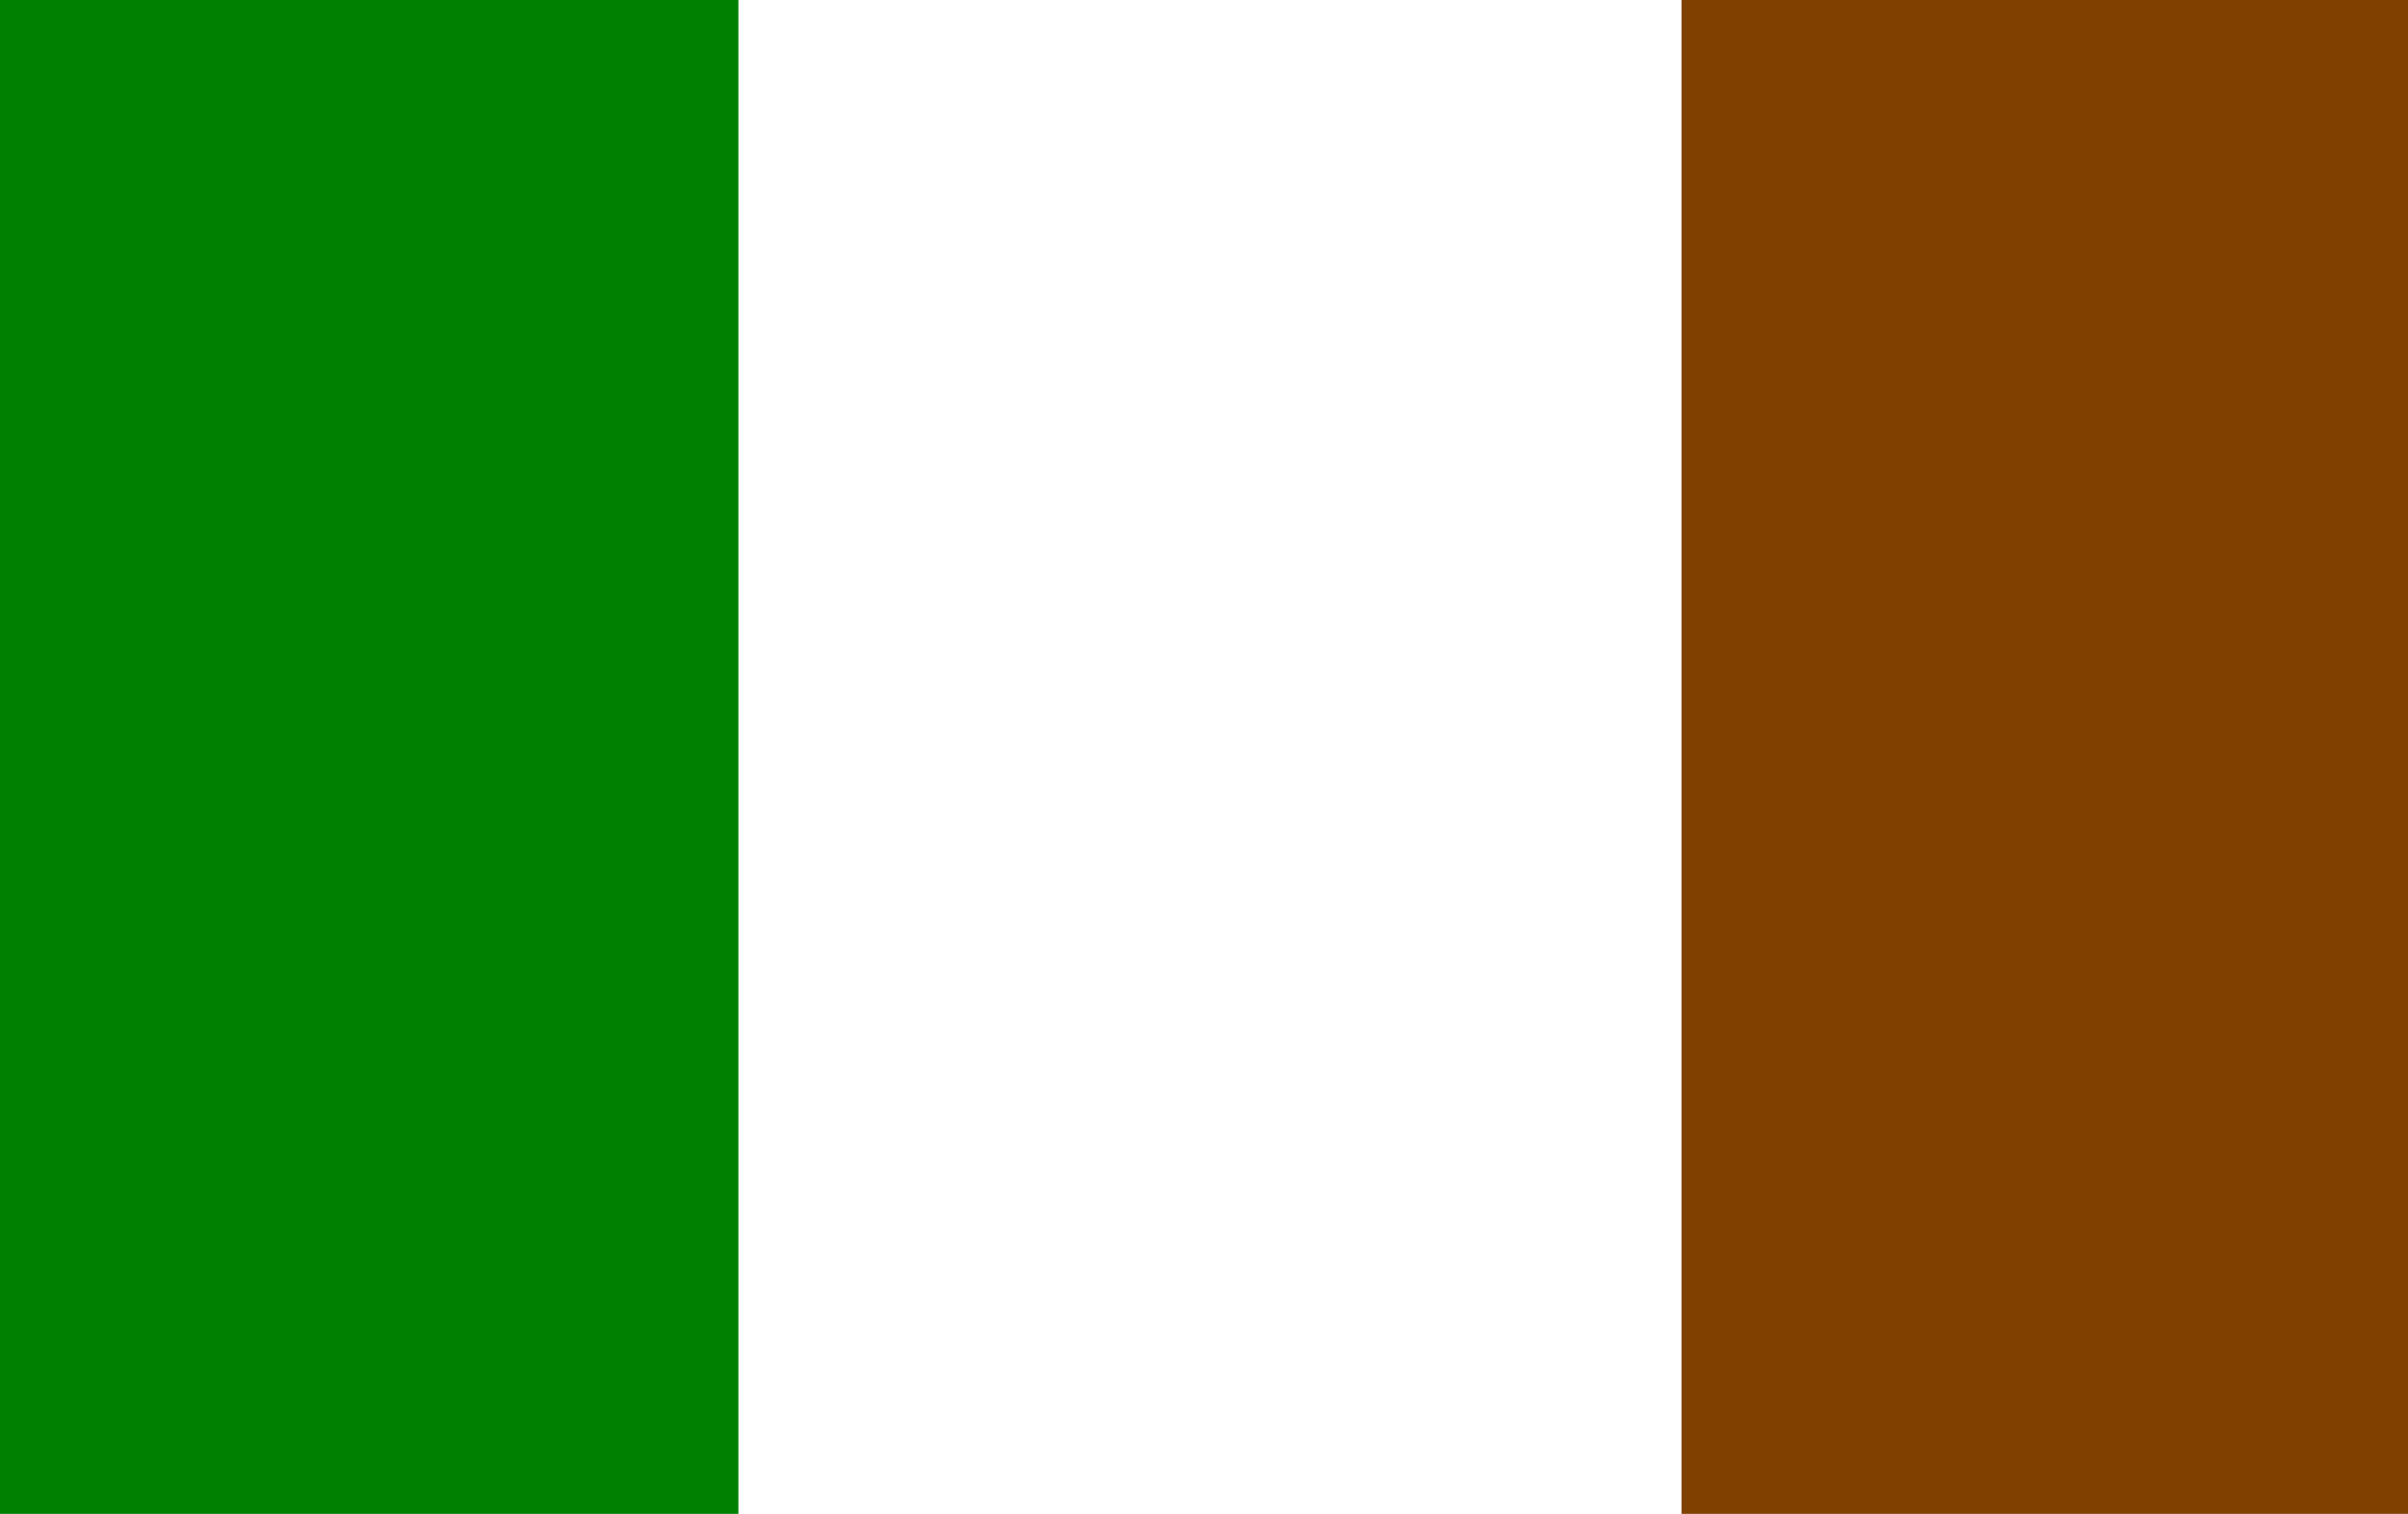 <svg xmlns="http://www.w3.org/2000/svg" width="800" height="503">
<rect width="800" height="503" fill="#FFF"/>
<rect width="245.321" height="503" fill="#008001"/>
<rect width="241.362" height="503"  x="558.638" fill="#804000"/>
</svg>